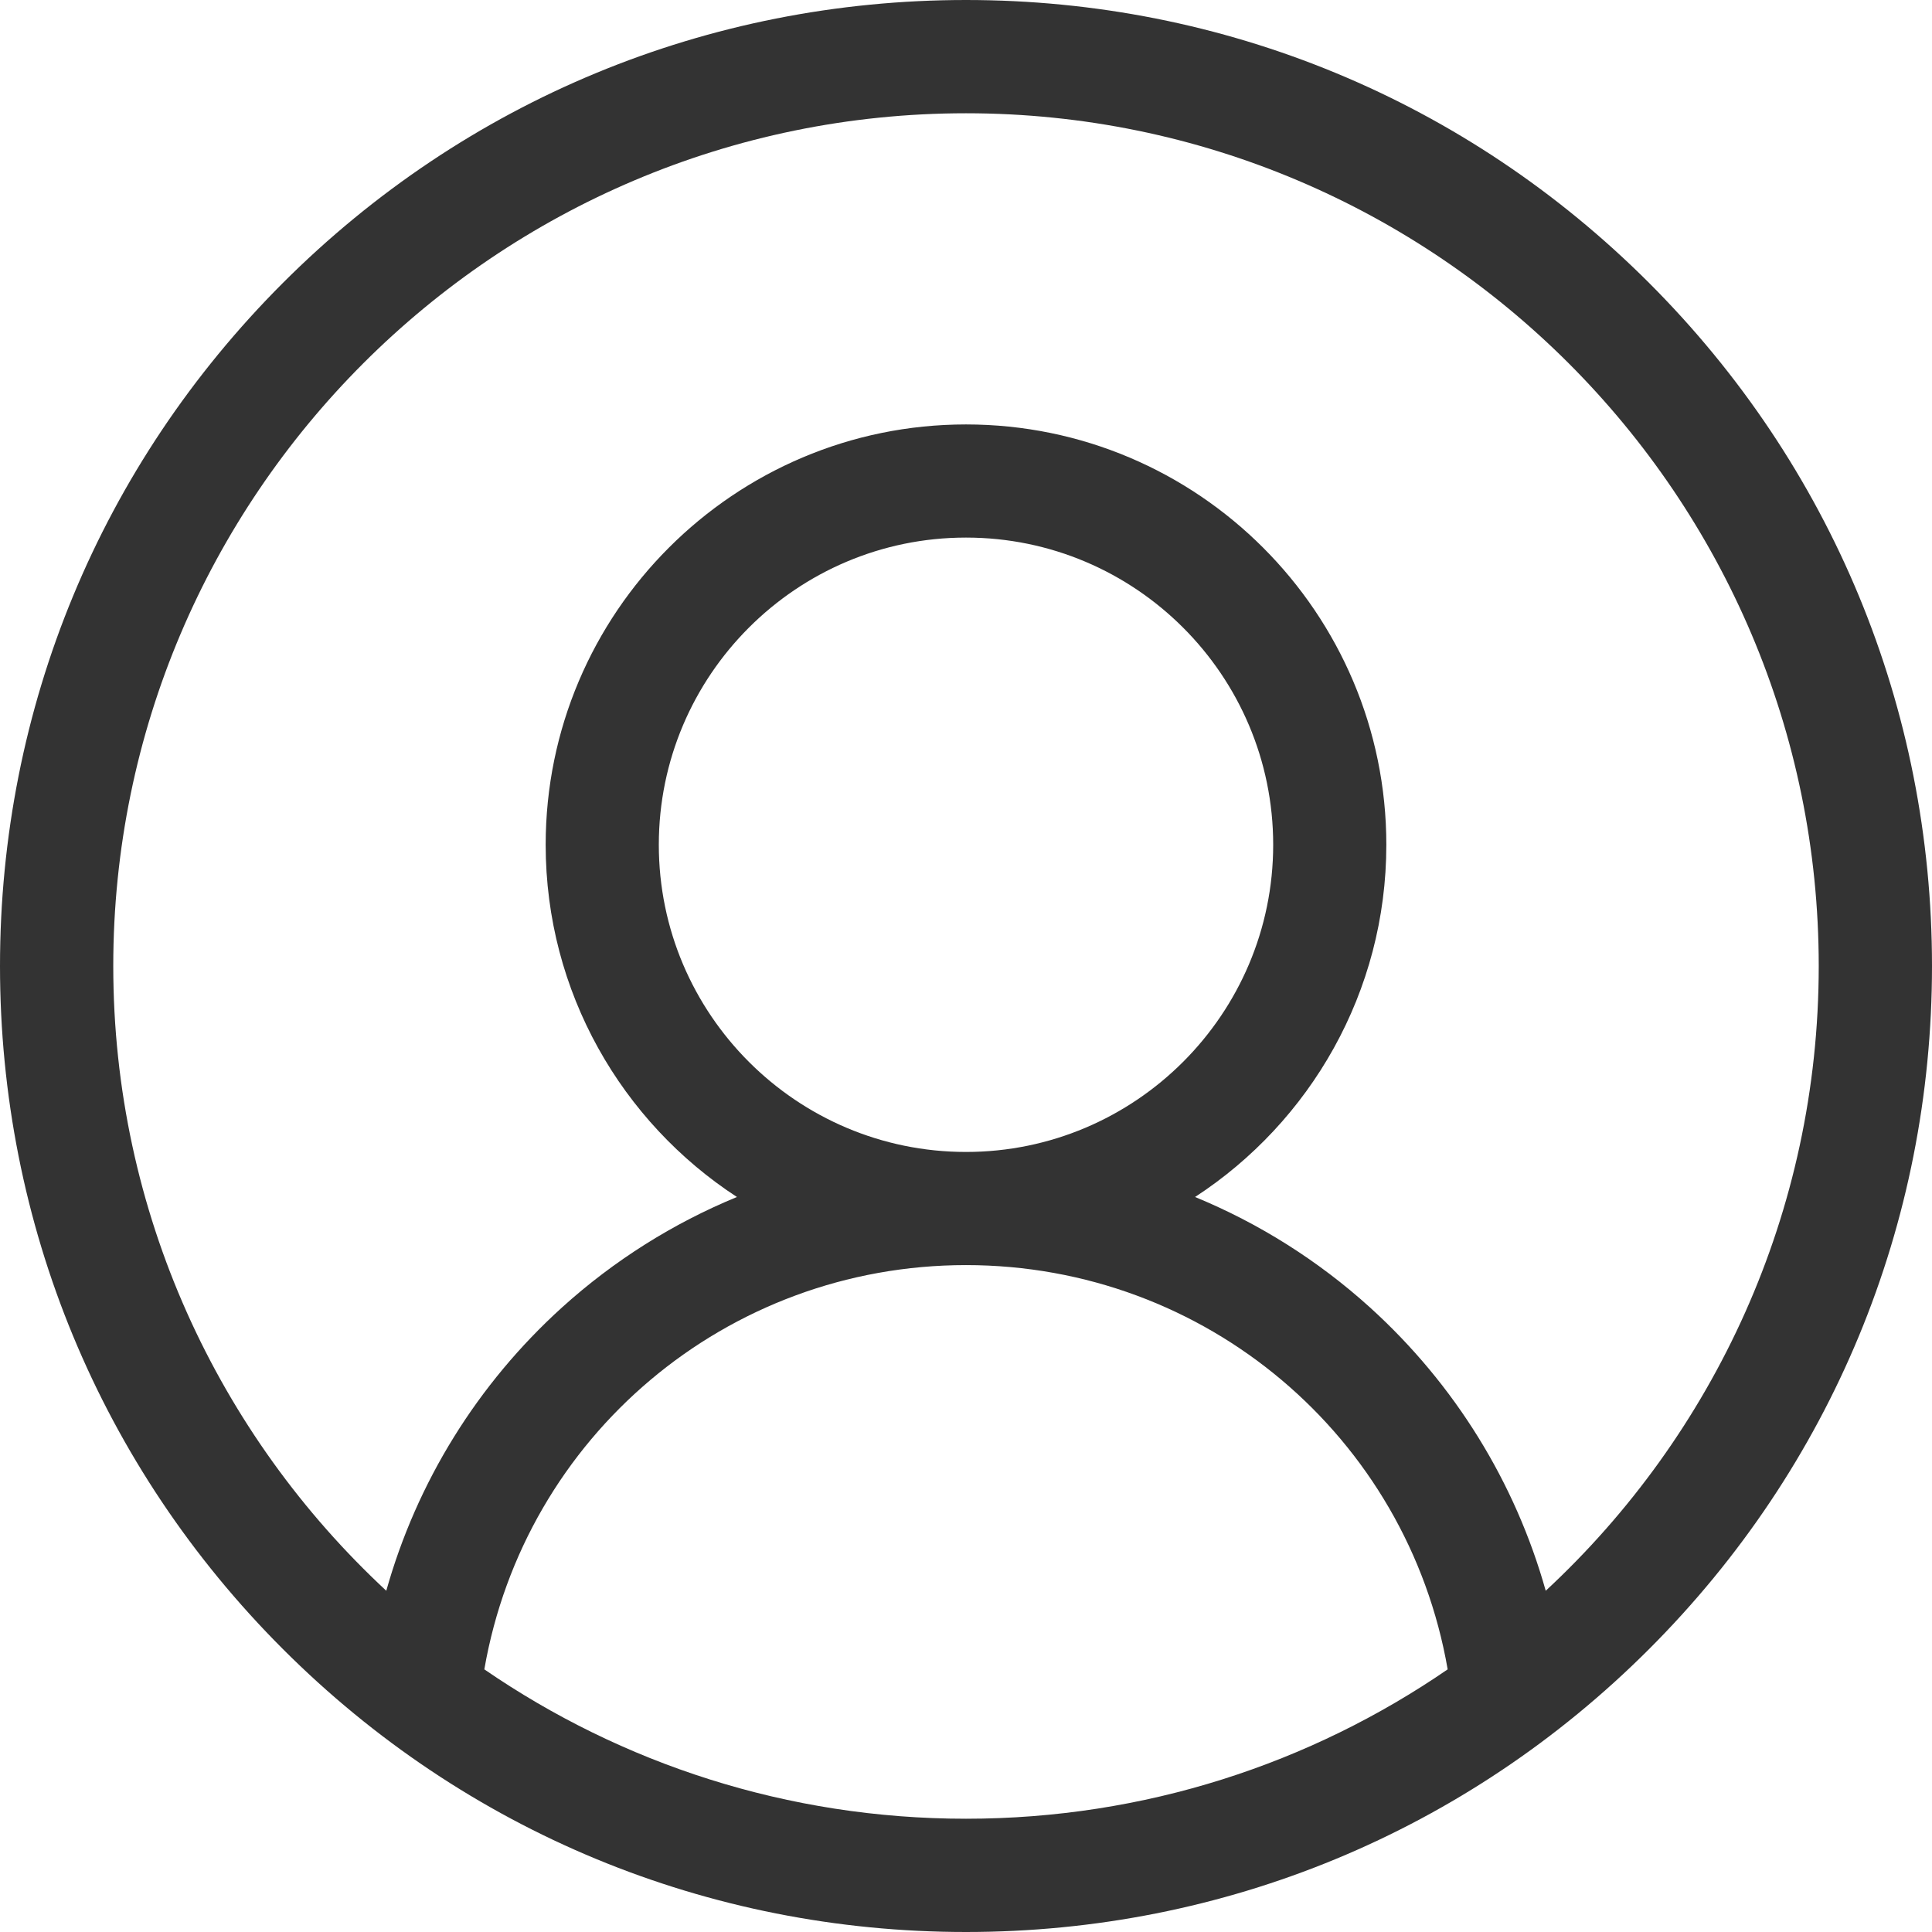 <svg width="16" height="16" viewBox="0 0 16 16" fill="none" xmlns="http://www.w3.org/2000/svg">
<path d="M13.657 2.343C12.146 0.832 10.137 0 8 0C5.863 0 3.854 0.832 2.343 2.343C0.832 3.854 0 5.863 0 8C0 10.137 0.832 12.146 2.343 13.657C3.854 15.168 5.863 16 8 16C10.137 16 12.146 15.168 13.657 13.657C15.168 12.146 16 10.137 16 8C16 5.863 15.168 3.854 13.657 2.343ZM4.011 13.825C4.345 11.898 6.015 10.477 8 10.477C9.985 10.477 11.655 11.898 11.989 13.825C10.854 14.605 9.479 15.062 8 15.062C6.521 15.062 5.146 14.605 4.011 13.825ZM5.456 6.996C5.456 5.593 6.597 4.452 8 4.452C9.403 4.452 10.544 5.593 10.544 6.996C10.544 8.398 9.403 9.54 8 9.54C6.597 9.54 5.456 8.398 5.456 6.996ZM12.801 13.174C12.549 12.277 12.048 11.464 11.346 10.828C10.915 10.438 10.424 10.13 9.897 9.913C10.85 9.292 11.481 8.216 11.481 6.996C11.481 5.076 9.92 3.515 8 3.515C6.08 3.515 4.519 5.076 4.519 6.996C4.519 8.216 5.15 9.292 6.103 9.913C5.576 10.13 5.085 10.438 4.654 10.828C3.952 11.464 3.451 12.277 3.199 13.174C1.809 11.883 0.938 10.042 0.938 8C0.938 4.106 4.106 0.938 8 0.938C11.894 0.938 15.062 4.106 15.062 8C15.062 10.042 14.191 11.884 12.801 13.174Z" fill="#333333"/>
</svg>
